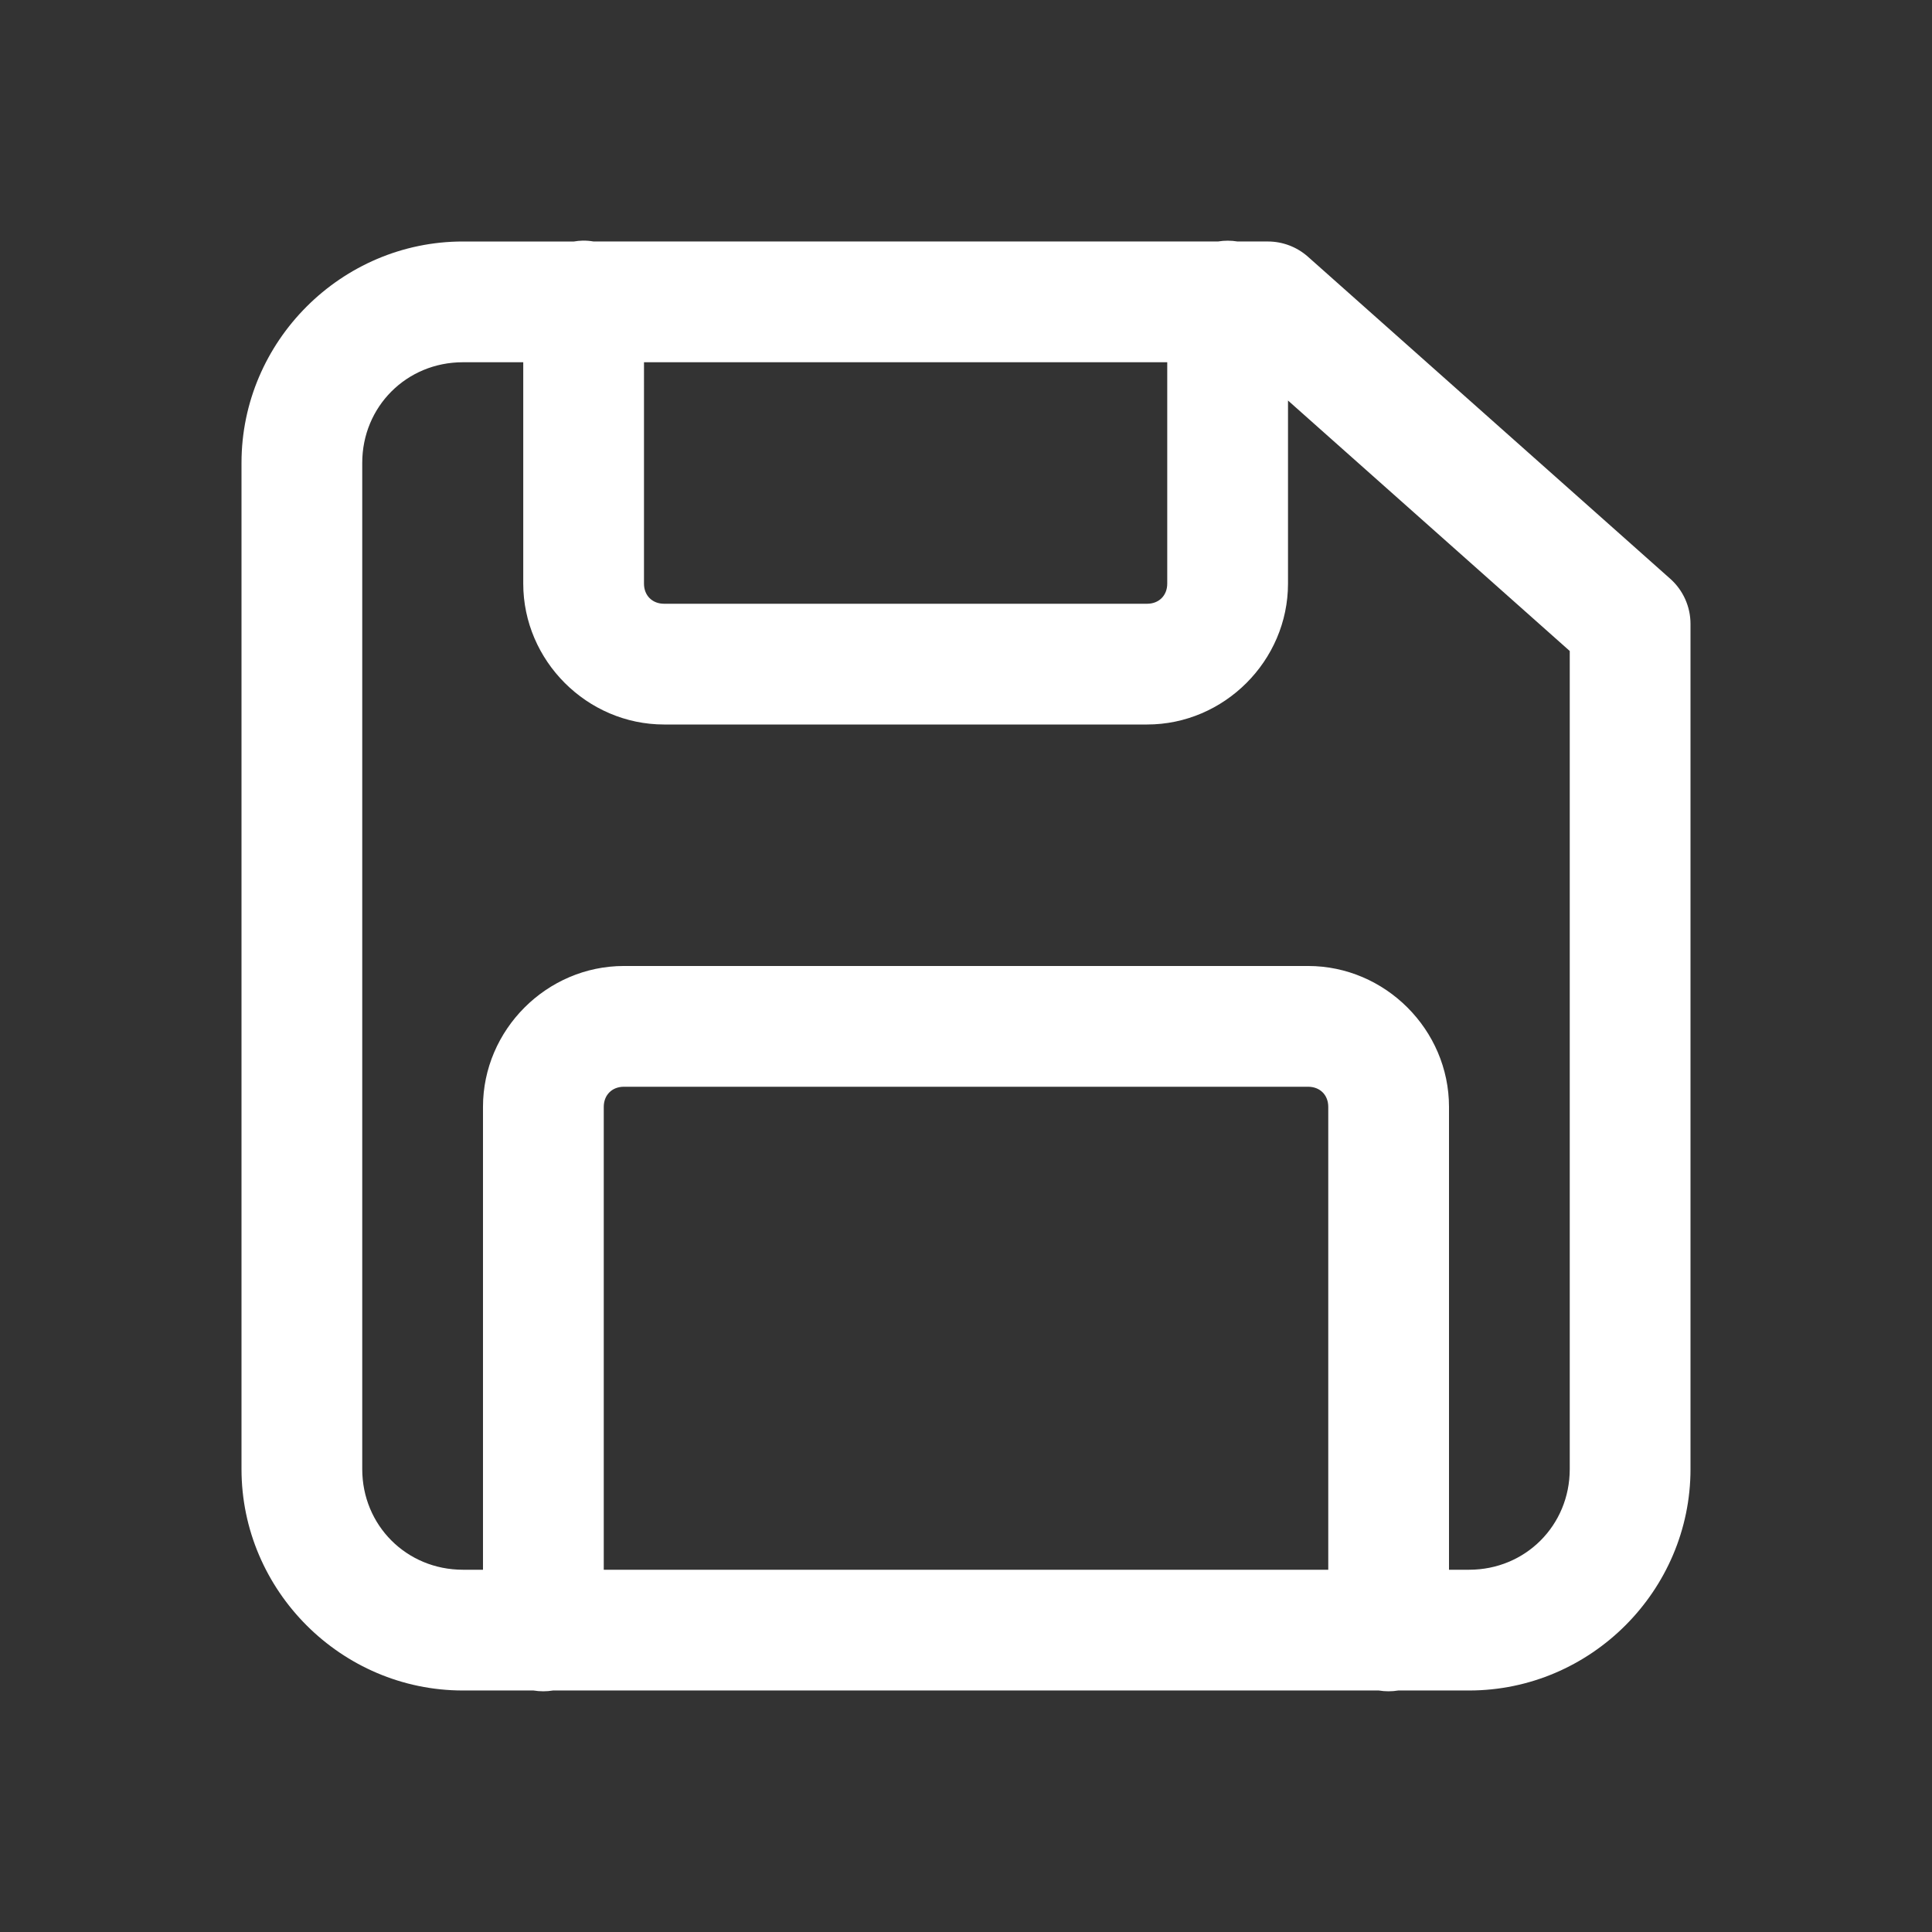 <svg version="1.1" xmlns="http://www.w3.org/2000/svg" xmlns:xlink="http://www.w3.org/1999/xlink" viewBox="0 0 172 172" width="172"  height="172" ><rect x="0" y="0" width="172" height="172" fill="#333333" stroke="none"/><g fill="none" fill-rule="nonzero" stroke="none" stroke-width="1" stroke-linecap="butt" stroke-linejoin="miter" stroke-miterlimit="10" stroke-dasharray="" stroke-dashoffset="0" font-family="none" font-weight="none" font-size="none" text-anchor="none" style="mix-blend-mode: normal"><path d="M0,172v-172h172v172z" fill="none"></path><g fill="#ffffff"><path d="M51.874,21.423c-0.263,0.006 -0.525,0.032 -0.784,0.077h-9.882c-10.821,0 -19.708,8.887 -19.708,19.708v89.583c0,10.821 8.887,19.708 19.708,19.708h6.285c0.577,0.095 1.166,0.095 1.743,0h73.507c0.577,0.095 1.166,0.095 1.743,0h6.306c10.821,0 19.708,-8.887 19.708,-19.708v-75.25c-0.001,-1.536 -0.658,-2.998 -1.806,-4.017l-32.25,-28.667c-0.984,-0.874 -2.253,-1.357 -3.569,-1.358h-2.701c-0.577,-0.095 -1.166,-0.095 -1.743,0h-55.591c-0.319,-0.055 -0.642,-0.08 -0.966,-0.077zM41.208,32.25h5.375v19.708c0,6.862 5.68,12.542 12.542,12.542h43c6.862,0 12.542,-5.68 12.542,-12.542v-16.3l25.083,22.298v72.835c0,5.01 -3.948,8.958 -8.958,8.958h-1.792v-41.208c0,-6.862 -5.68,-12.542 -12.542,-12.542h-60.917c-6.862,0 -12.542,5.68 -12.542,12.542v41.208h-1.792c-5.01,0 -8.958,-3.948 -8.958,-8.958v-89.583c0,-5.01 3.948,-8.958 8.958,-8.958zM57.333,32.25h46.583v19.708c0,1.057 -0.734,1.792 -1.792,1.792h-43c-1.057,0 -1.792,-0.734 -1.792,-1.792zM55.542,96.75h60.917c1.057,0 1.792,0.734 1.792,1.792v41.208h-64.5v-41.208c0,-1.057 0.734,-1.792 1.792,-1.792z"></path></g></g></svg>
